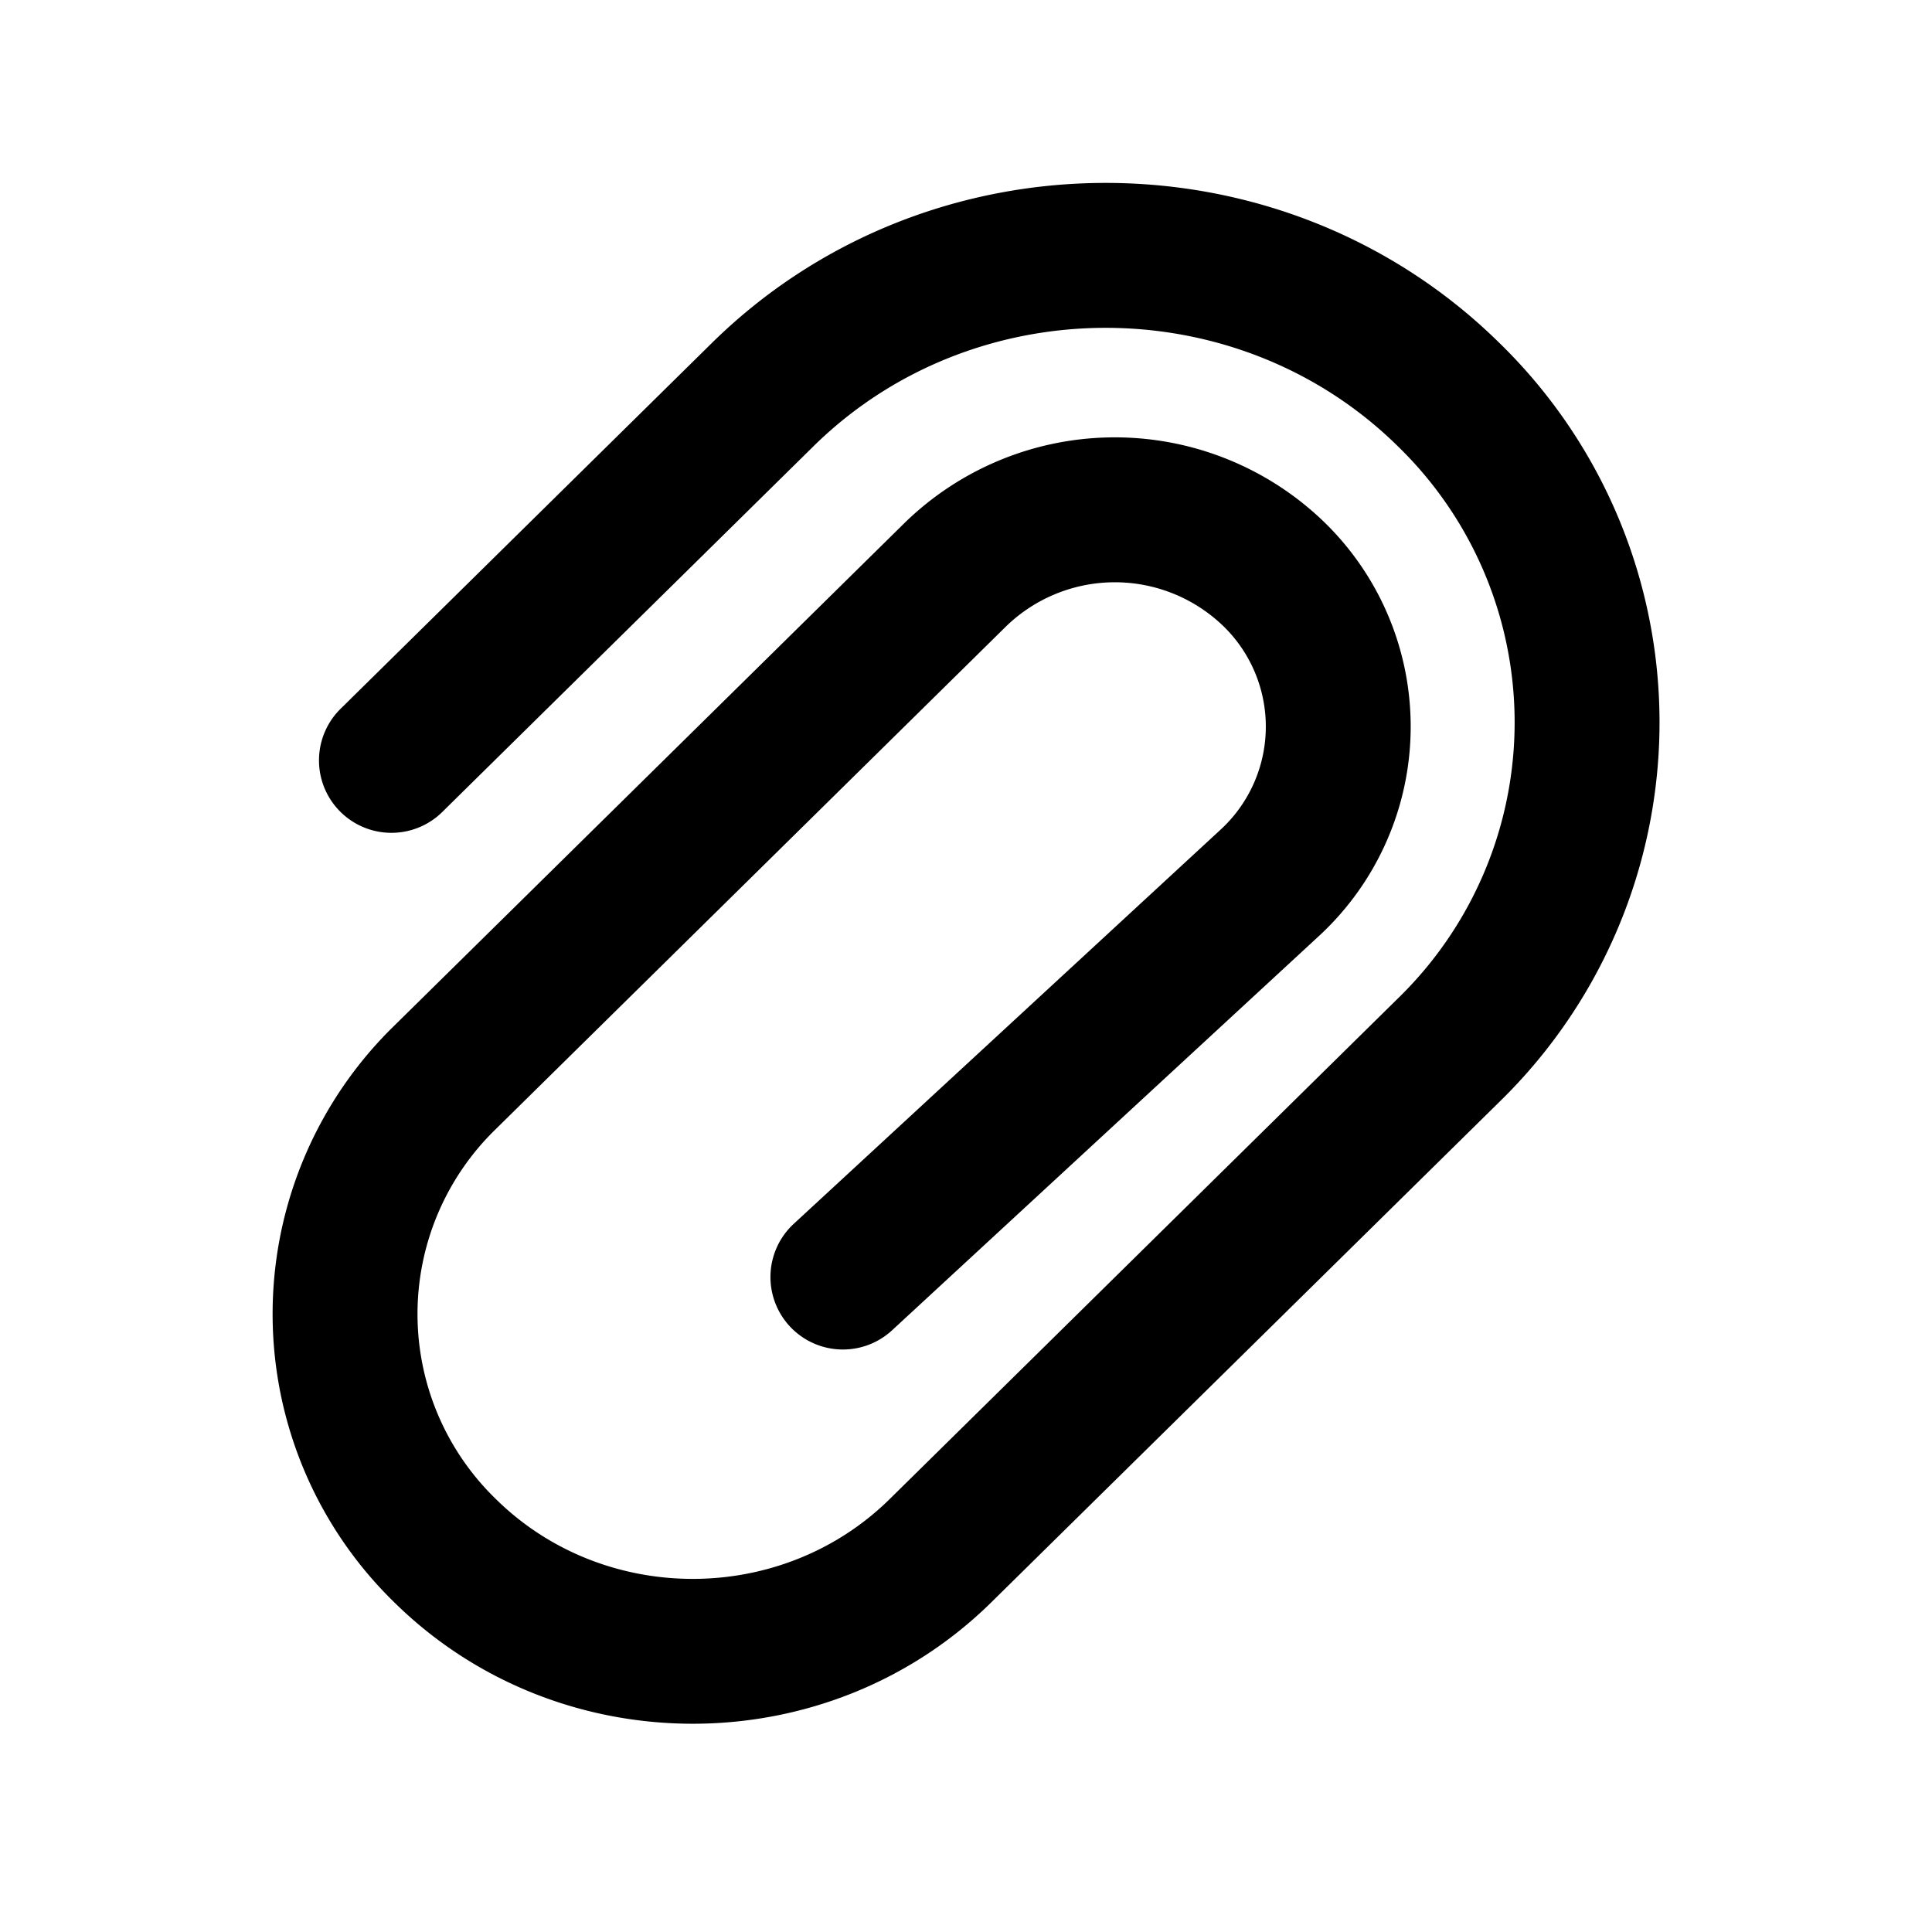 <svg xmlns="http://www.w3.org/2000/svg" width="24" height="24" fill="none"><path fill="currentColor" fill-rule="evenodd" d="M17.365 5.544c-1.992-1.962-5.267-1.962-7.26 0l-4.598 4.53a.9.9 0 1 1-1.263-1.282l4.598-4.53c2.694-2.653 7.093-2.653 9.786 0a6.58 6.58 0 0 1 0 9.424l-6.313 6.218c-2.042 2.012-5.376 2.012-7.418 0l.631-.64-.631.64a5 5 0 0 1 0-7.162l6.341-6.247a3.74 3.74 0 0 1 5.064-.145 3.54 3.54 0 0 1 .071 5.288l-5.291 4.887a.9.9 0 0 1-1.222-1.322l5.292-4.887a1.74 1.74 0 0 0-.036-2.612 1.94 1.94 0 0 0-2.615.074L6.16 14.025a3.2 3.2 0 0 0 0 4.597c1.341 1.322 3.55 1.322 4.892 0l6.313-6.219a4.78 4.78 0 0 0 0-6.859" clip-rule="evenodd"/></svg>